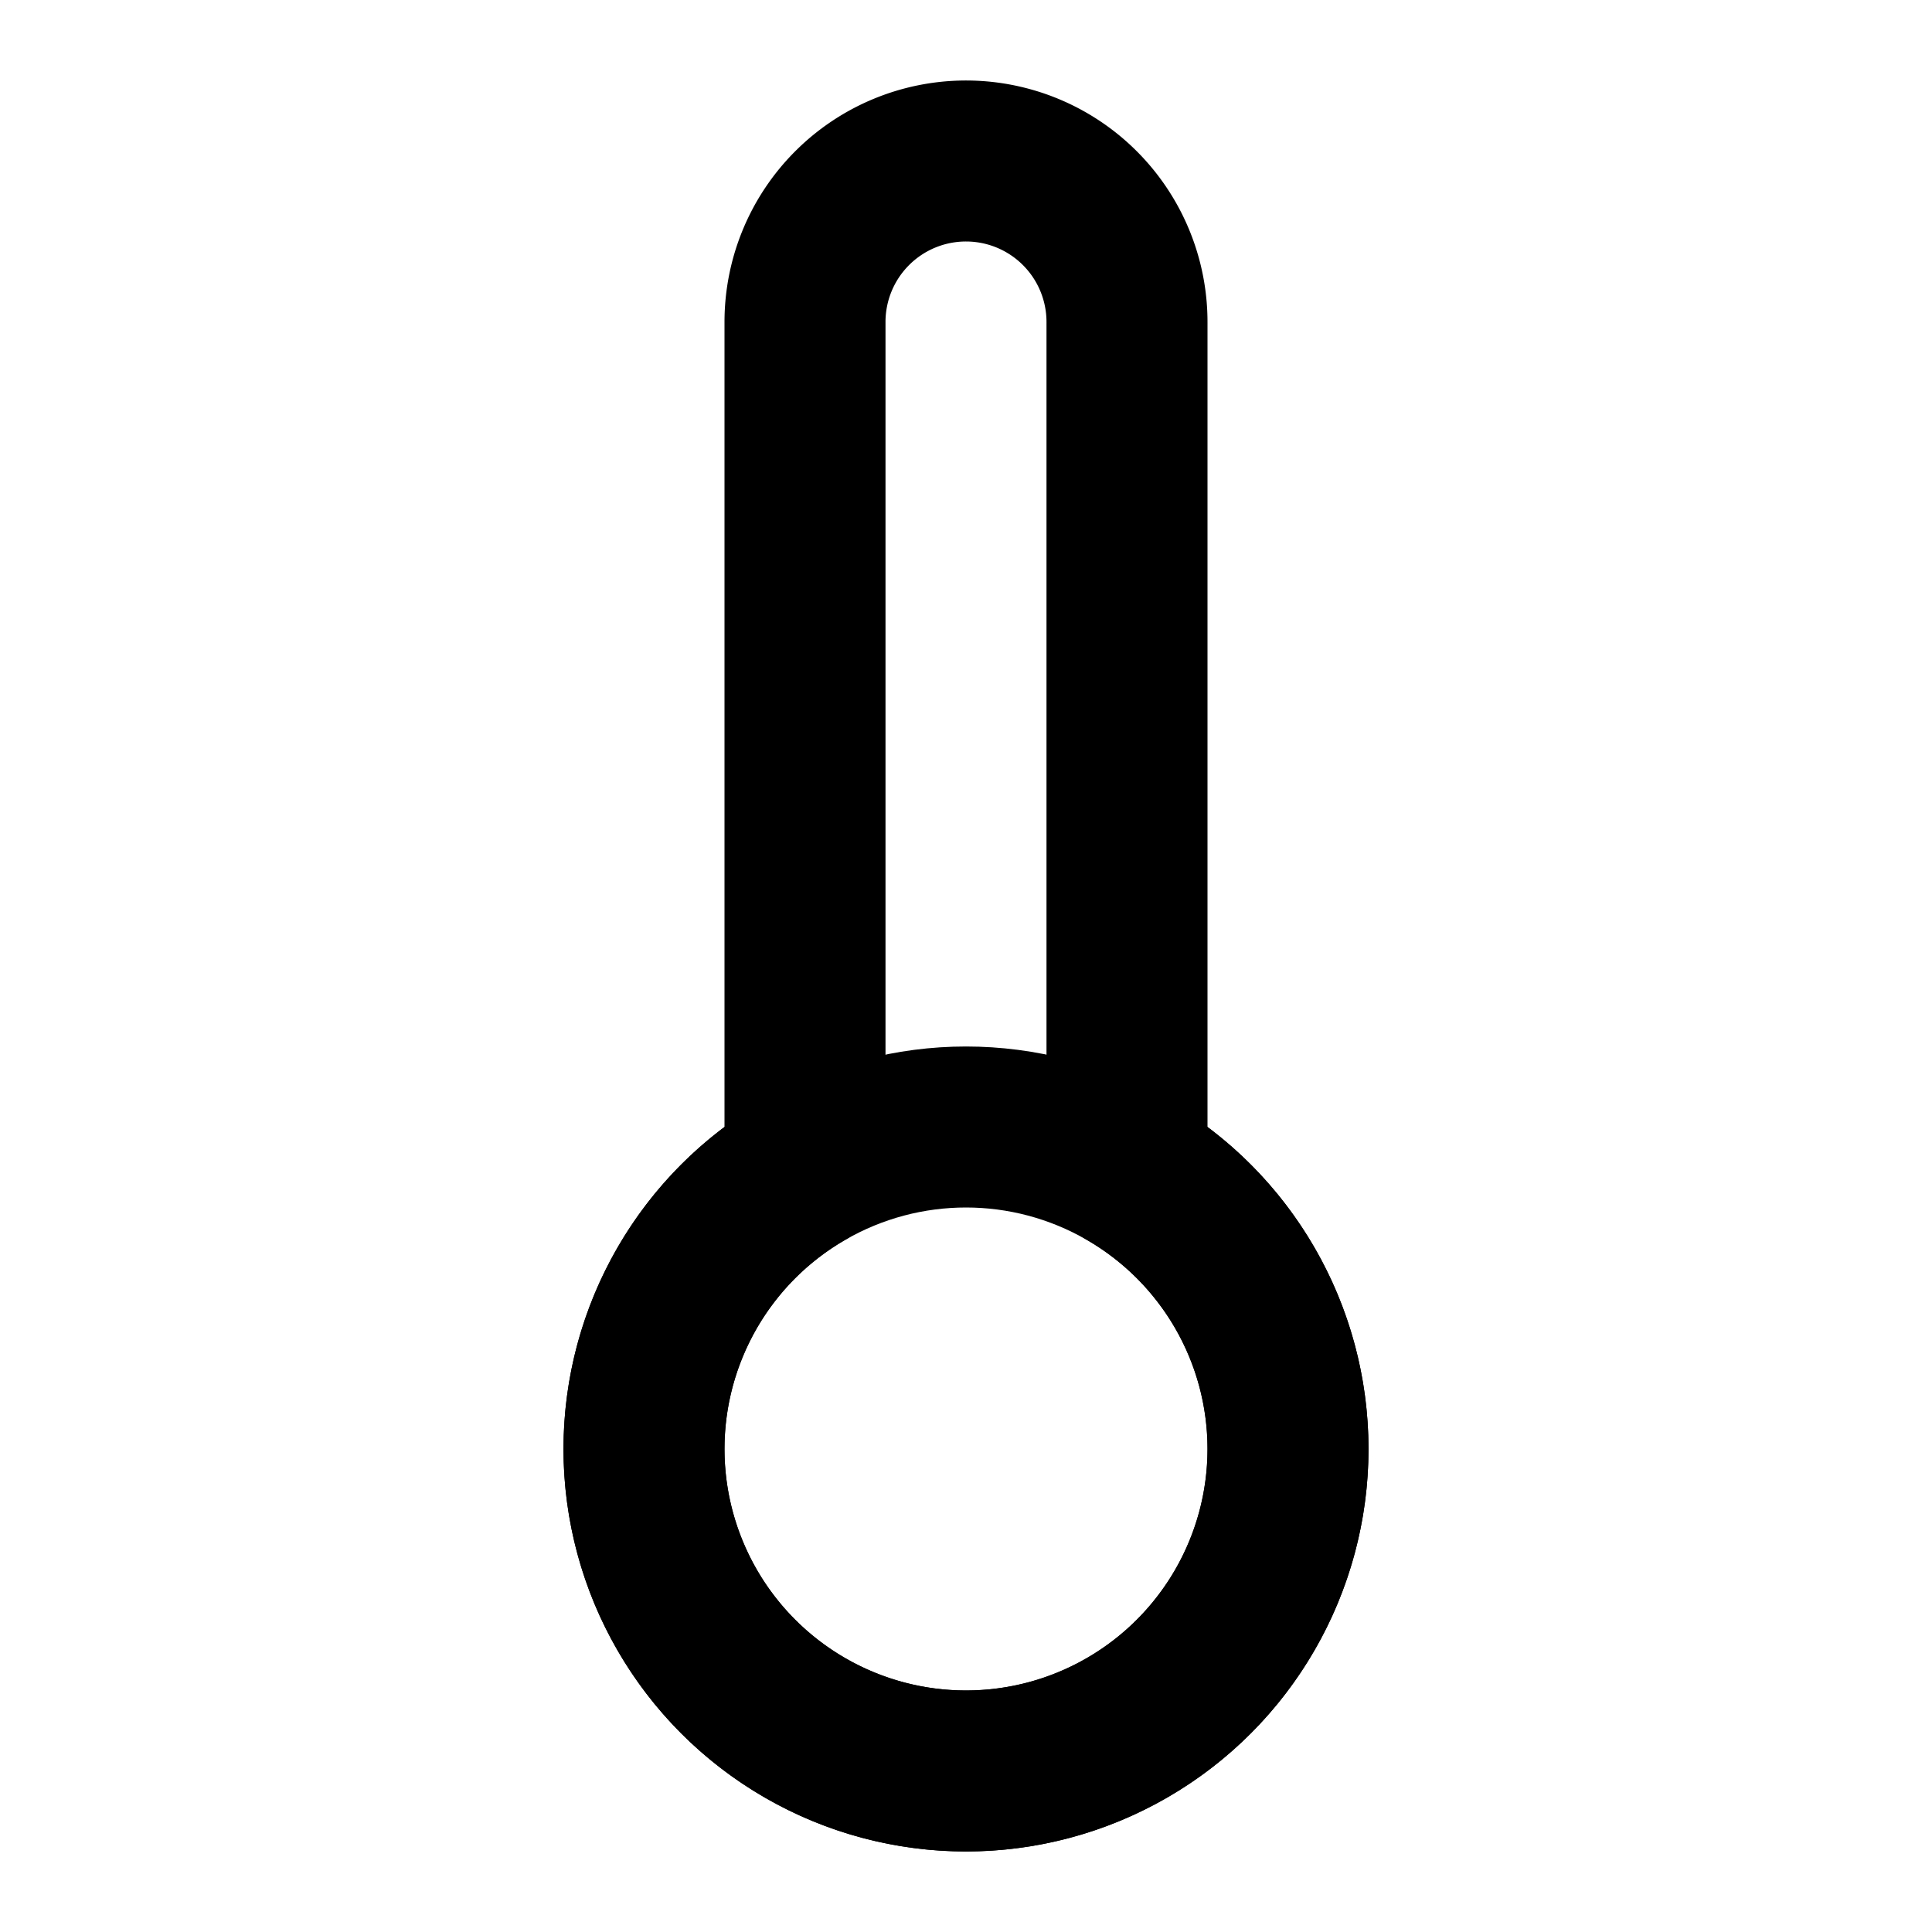 <svg xmlns="http://www.w3.org/2000/svg" viewBox="0 0 24 24">
  <path d="M12 2a2 2 0 0 0-2 2v10.535a4 4 0 1 0 4 0V4a2 2 0 0 0-2-2z" fill="none" stroke="#000" stroke-width="2" stroke-linecap="round" stroke-linejoin="round"/>
  <circle cx="12" cy="18" r="4" fill="none" stroke="#000" stroke-width="2"/>
</svg>

